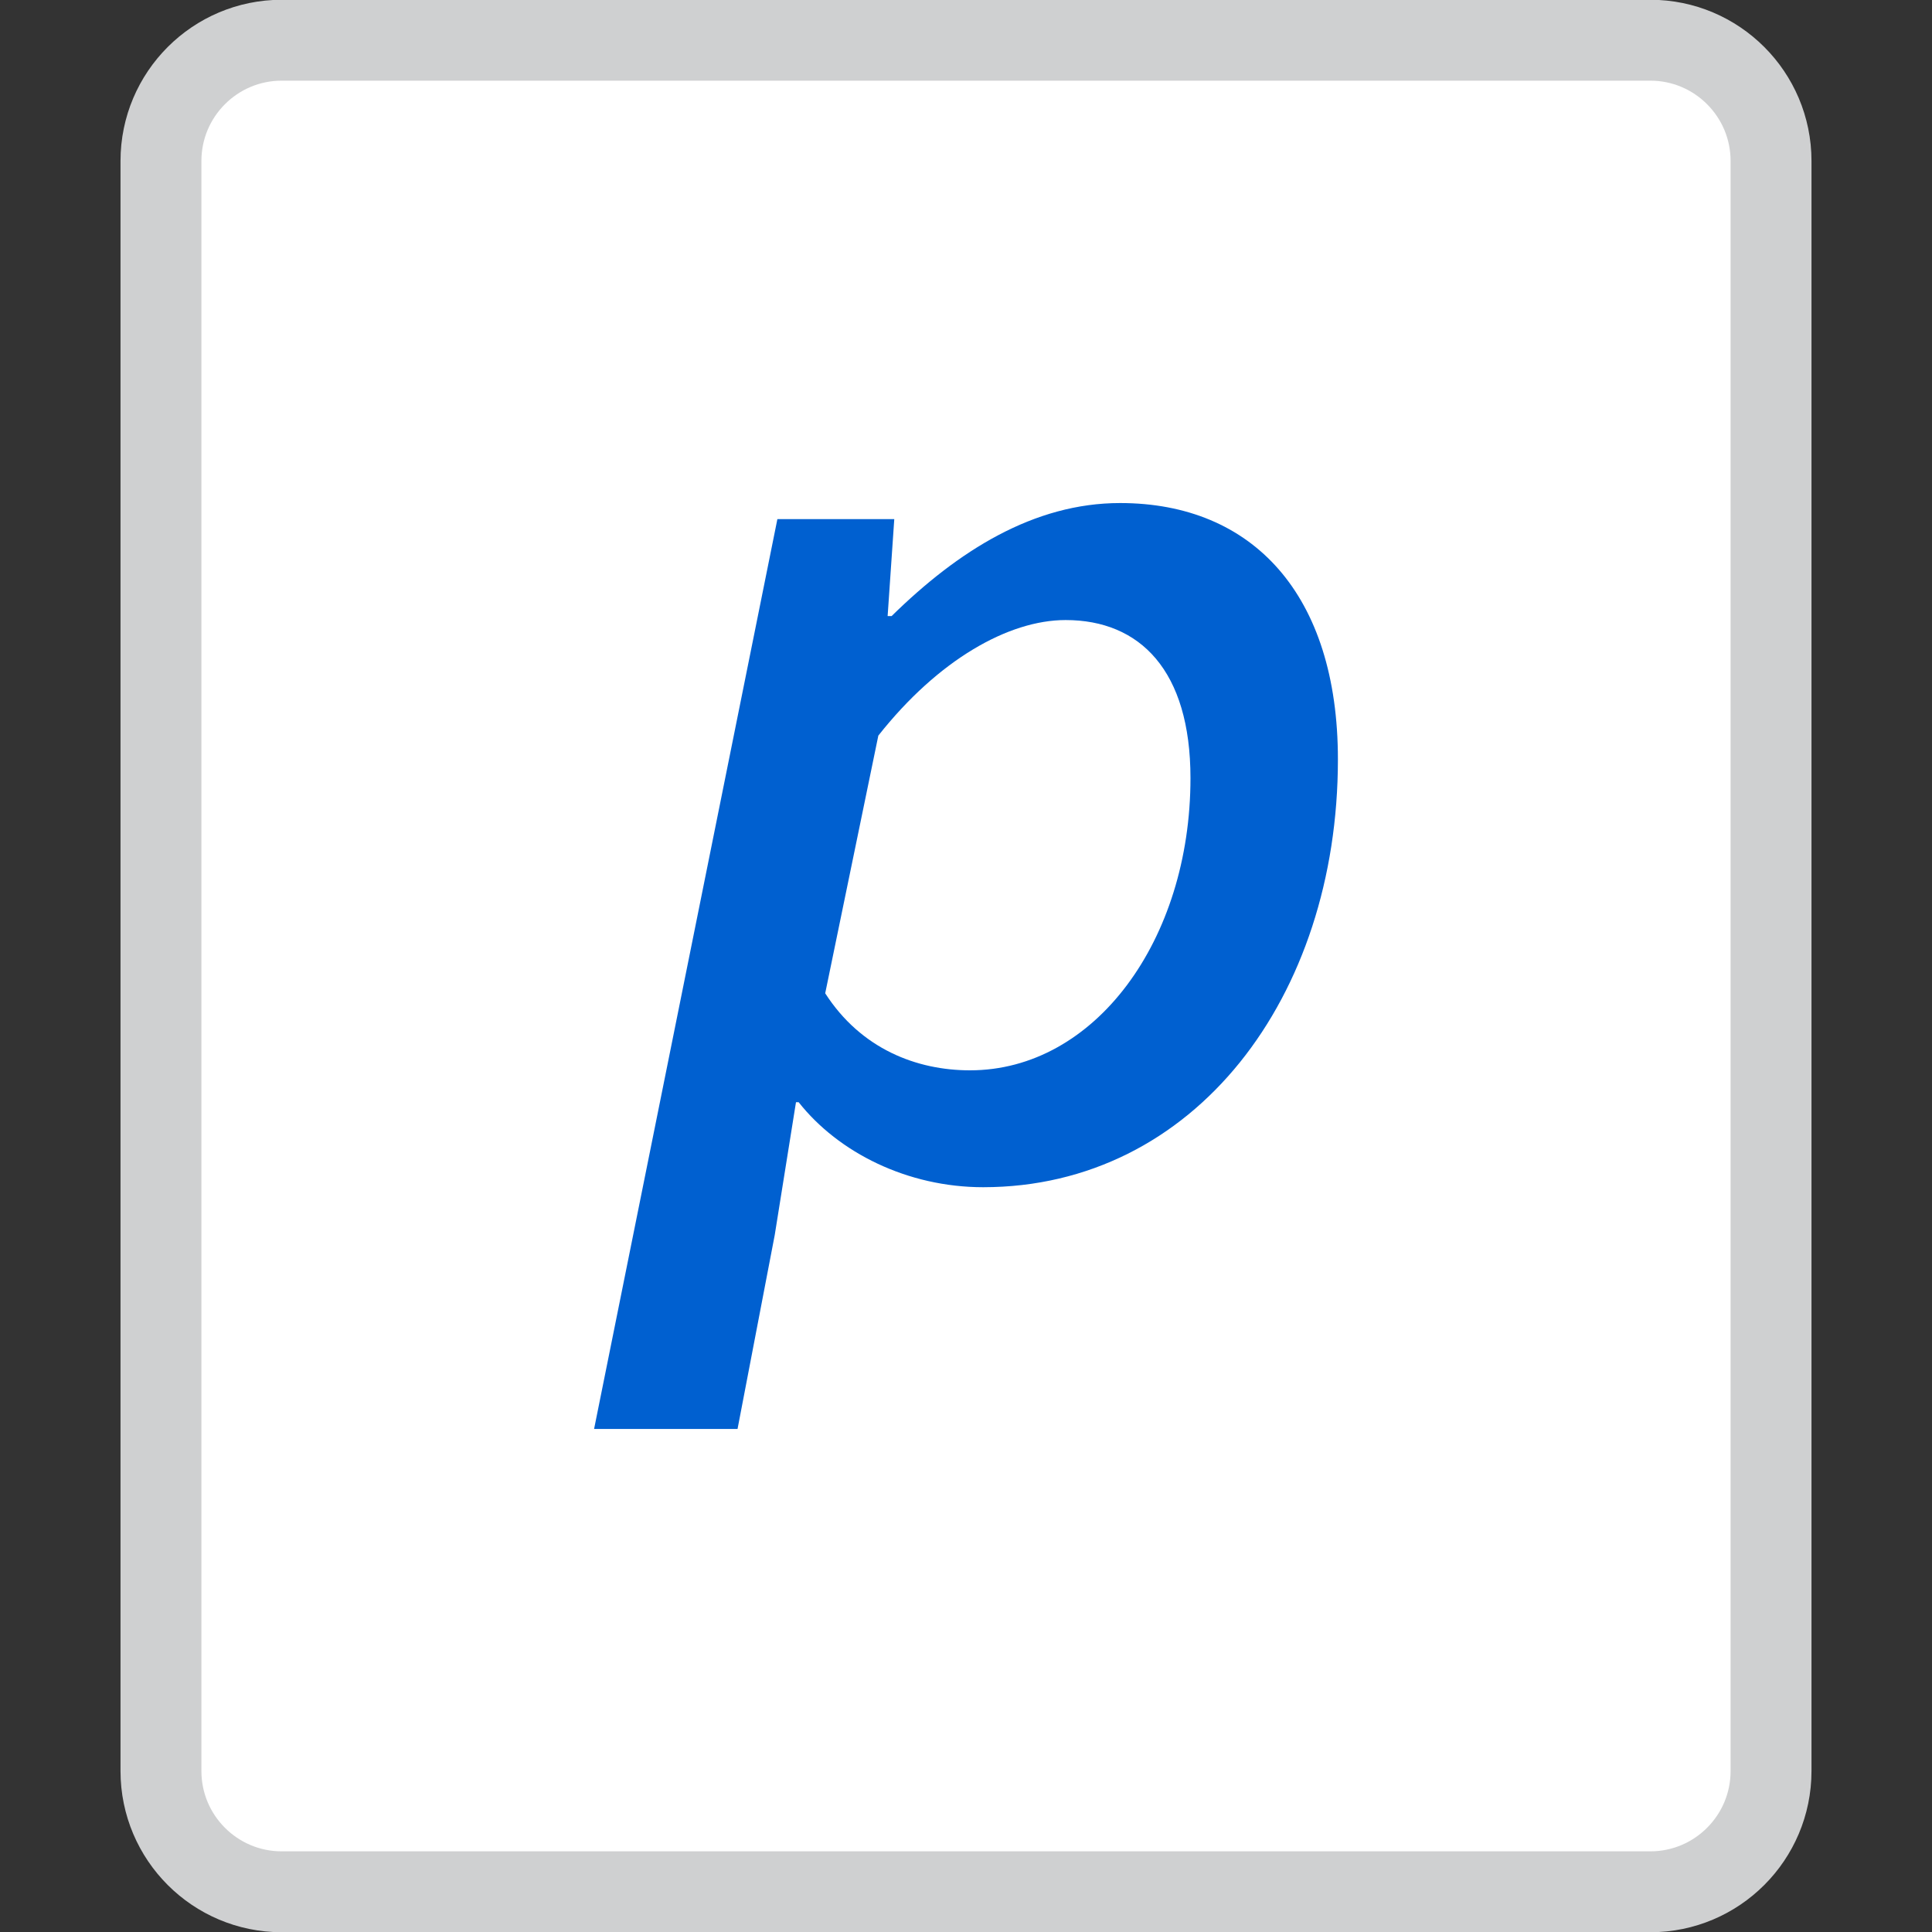 <?xml version="1.0" encoding="UTF-8" standalone="no"?>
<!DOCTYPE svg PUBLIC "-//W3C//DTD SVG 1.1//EN" "http://www.w3.org/Graphics/SVG/1.1/DTD/svg11.dtd">
<svg width="16px" height="16px" version="1.1" xmlns="http://www.w3.org/2000/svg">
	<rect width="100%" height="100%" fill="#333333" stroke="none"/>
	<path id="paper" d="M14.667,1.333c0,-0.552 -0.448,-1 -1,-1l-11.334,0c-0.552,0 -1,0.448 -1,1l0,13.334c0,0.552 0.448,1 1,1l11.334,0c0.552,0 1,-0.448 1,-1l0,-13.334Z" style="fill: #fff; stroke: #cfd0d1; stroke-width: 0.67px;" />
	<path d="M4.92,11.834l1.188,0l0.308,-1.606l0.176,-1.1l0.022,0c0.33,0.418 0.902,0.704 1.529,0.704c1.749,-0.001 2.937,-1.573 2.937,-3.543c0,-1.364 -0.704,-2.123 -1.804,-2.123c-0.715,0 -1.342,0.396 -1.892,0.936l-0.033,0l0.055,-0.803l-0.968,0l-1.518,7.535Zm3.113,-2.97c-0.44,0 -0.902,-0.176 -1.199,-0.638l0.44,-2.134c0.495,-0.627 1.078,-0.957 1.551,-0.957c0.616,0 1.034,0.418 1.034,1.309c0,1.342 -0.792,2.42 -1.826,2.42Z" style="fill: #0060d0;" />
</svg>
